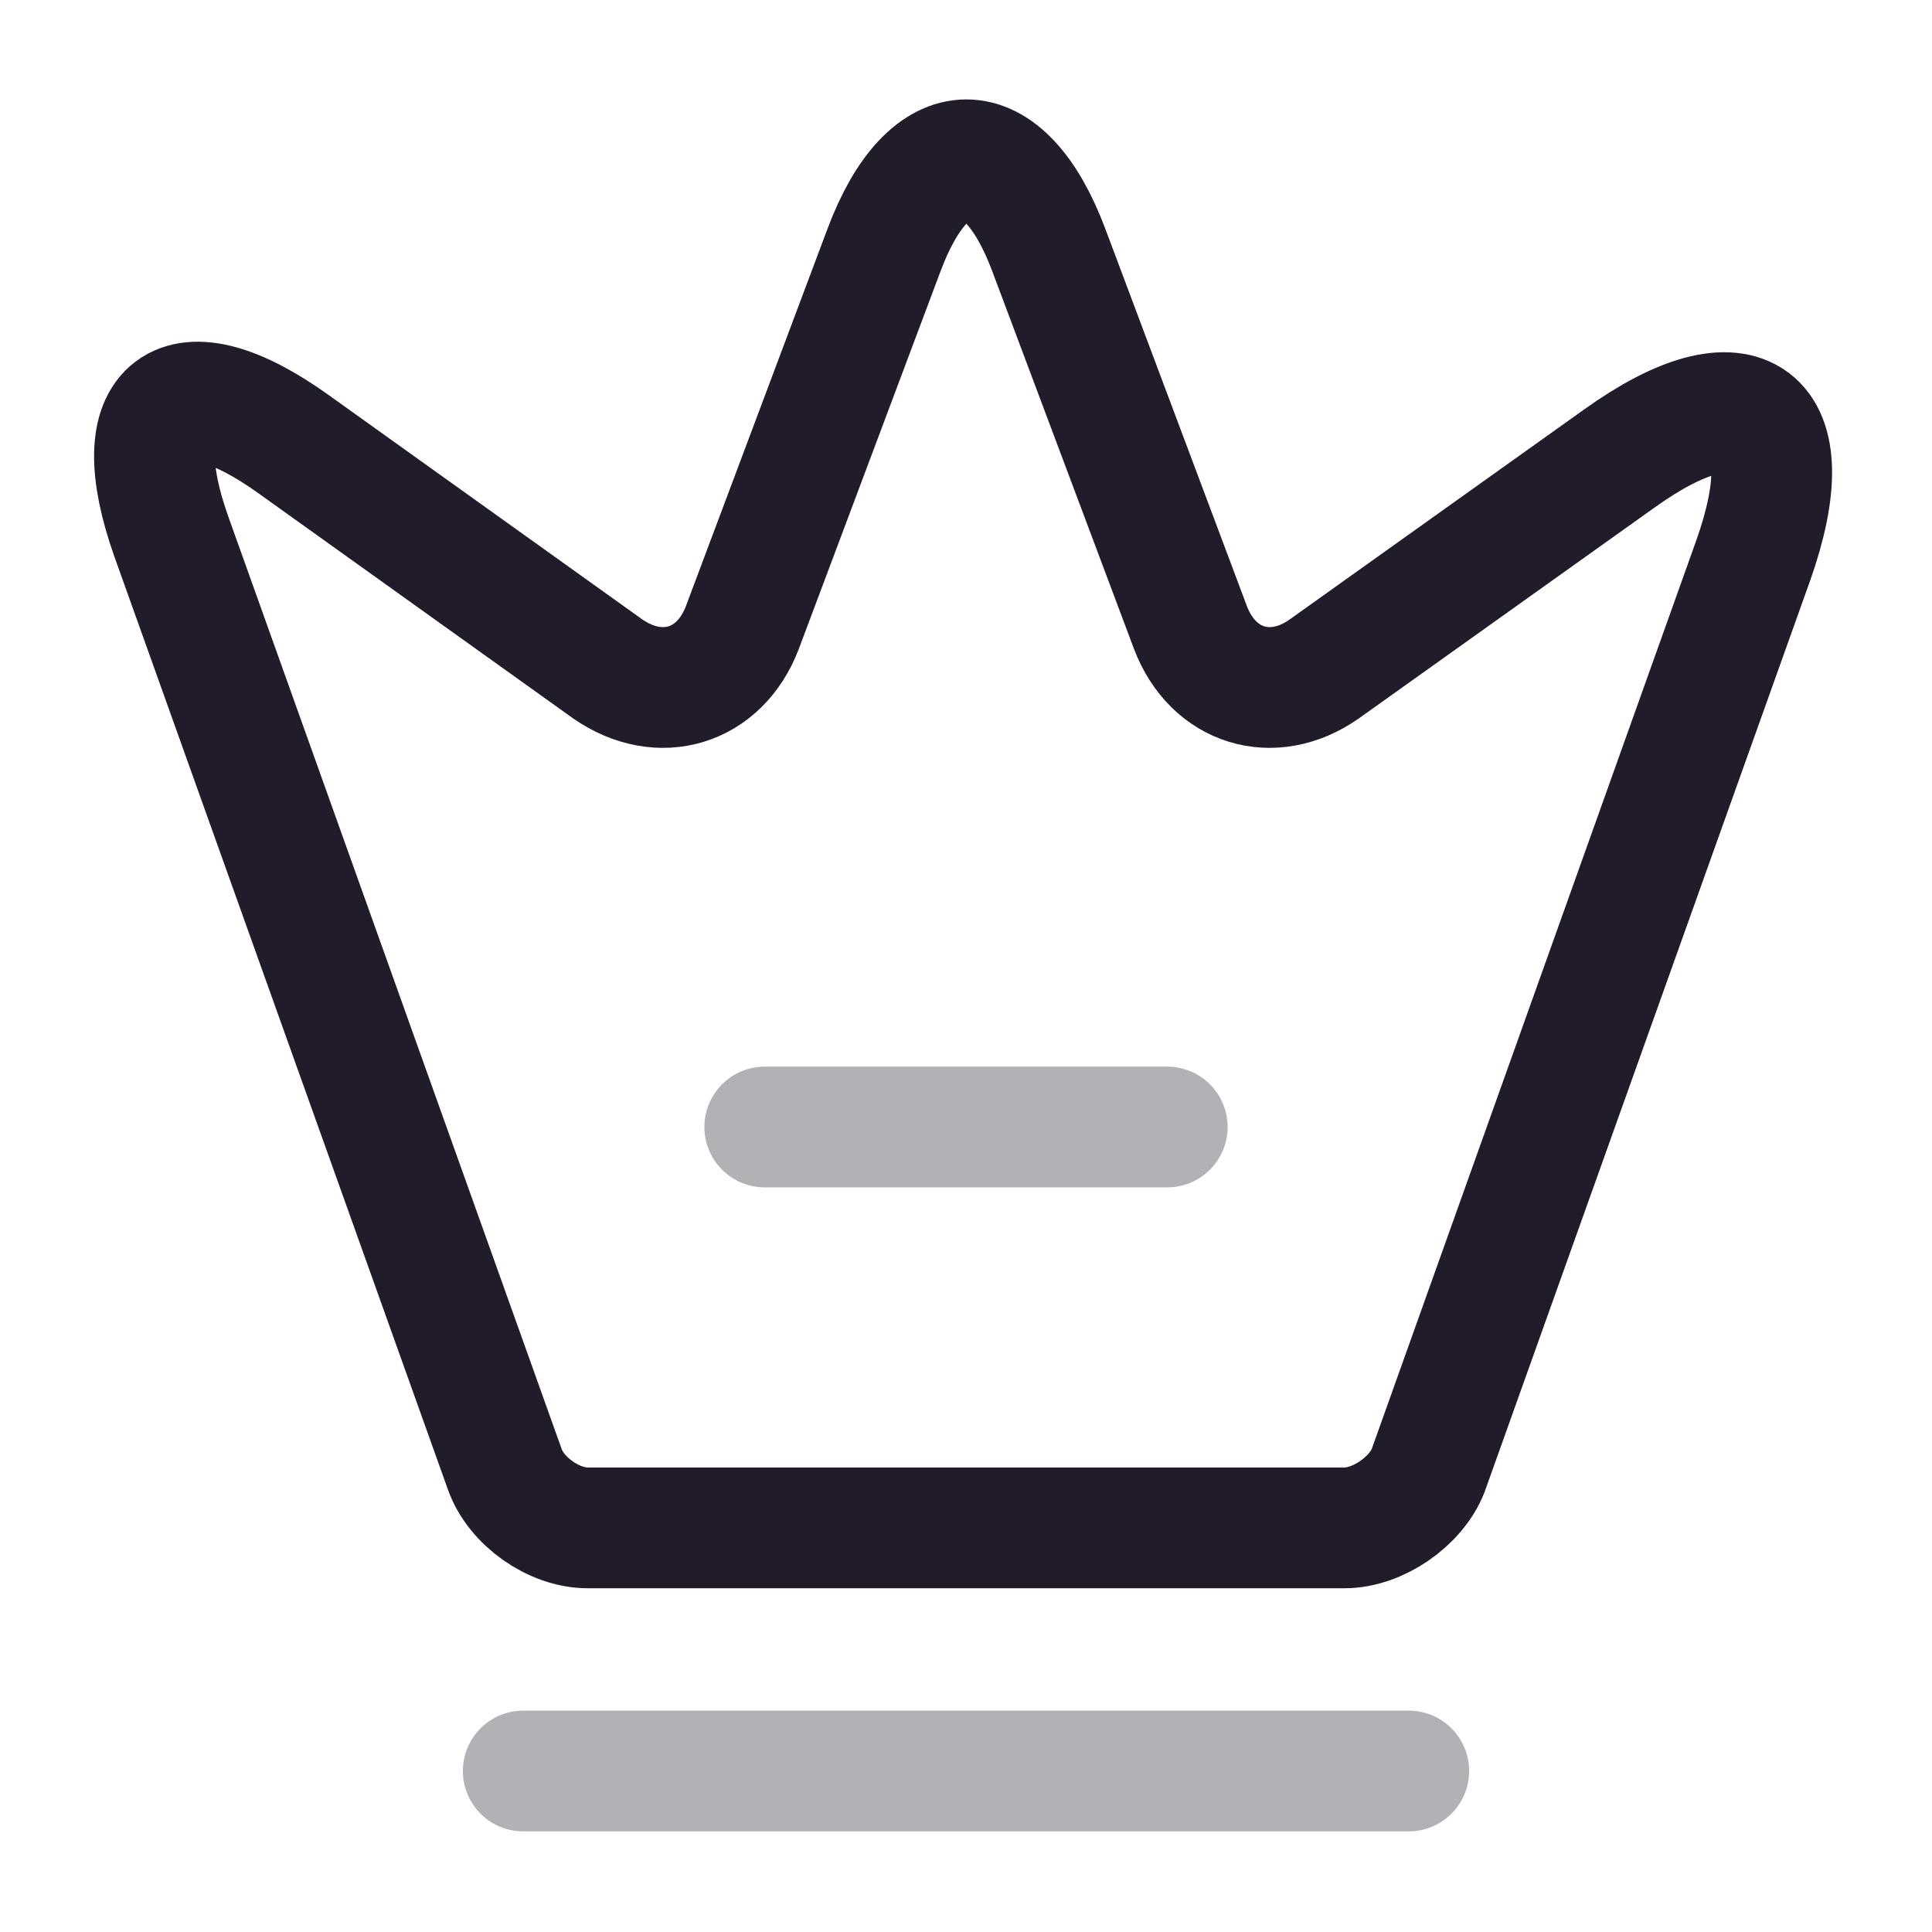 <svg width="24" height="24" viewBox="0 0 24 24" fill="none" xmlns="http://www.w3.org/2000/svg">
<path d="M16.7 18.98H7.3C6.88 18.98 6.41 18.65 6.27 18.25L2.13 6.67C1.54 5.01 2.23 4.5 3.65 5.52L7.55 8.31C8.2 8.76 8.94 8.53 9.22 7.8L10.98 3.11C11.54 1.61 12.47 1.61 13.03 3.11L14.79 7.8C15.07 8.53 15.81 8.76 16.45 8.31L20.11 5.7C21.67 4.58 22.42 5.15 21.78 6.96L17.74 18.27C17.59 18.65 17.12 18.98 16.7 18.98Z" stroke="#211B2A" stroke-width="1.5" stroke-linecap="round" stroke-linejoin="round"/>
<path opacity="0.34" d="M6.5 22H17.5" stroke="#211B2A" stroke-width="1.5" stroke-linecap="round" stroke-linejoin="round"/>
<path opacity="0.34" d="M9.5 14H14.5" stroke="#211B2A" stroke-width="1.5" stroke-linecap="round" stroke-linejoin="round"/>
</svg>
